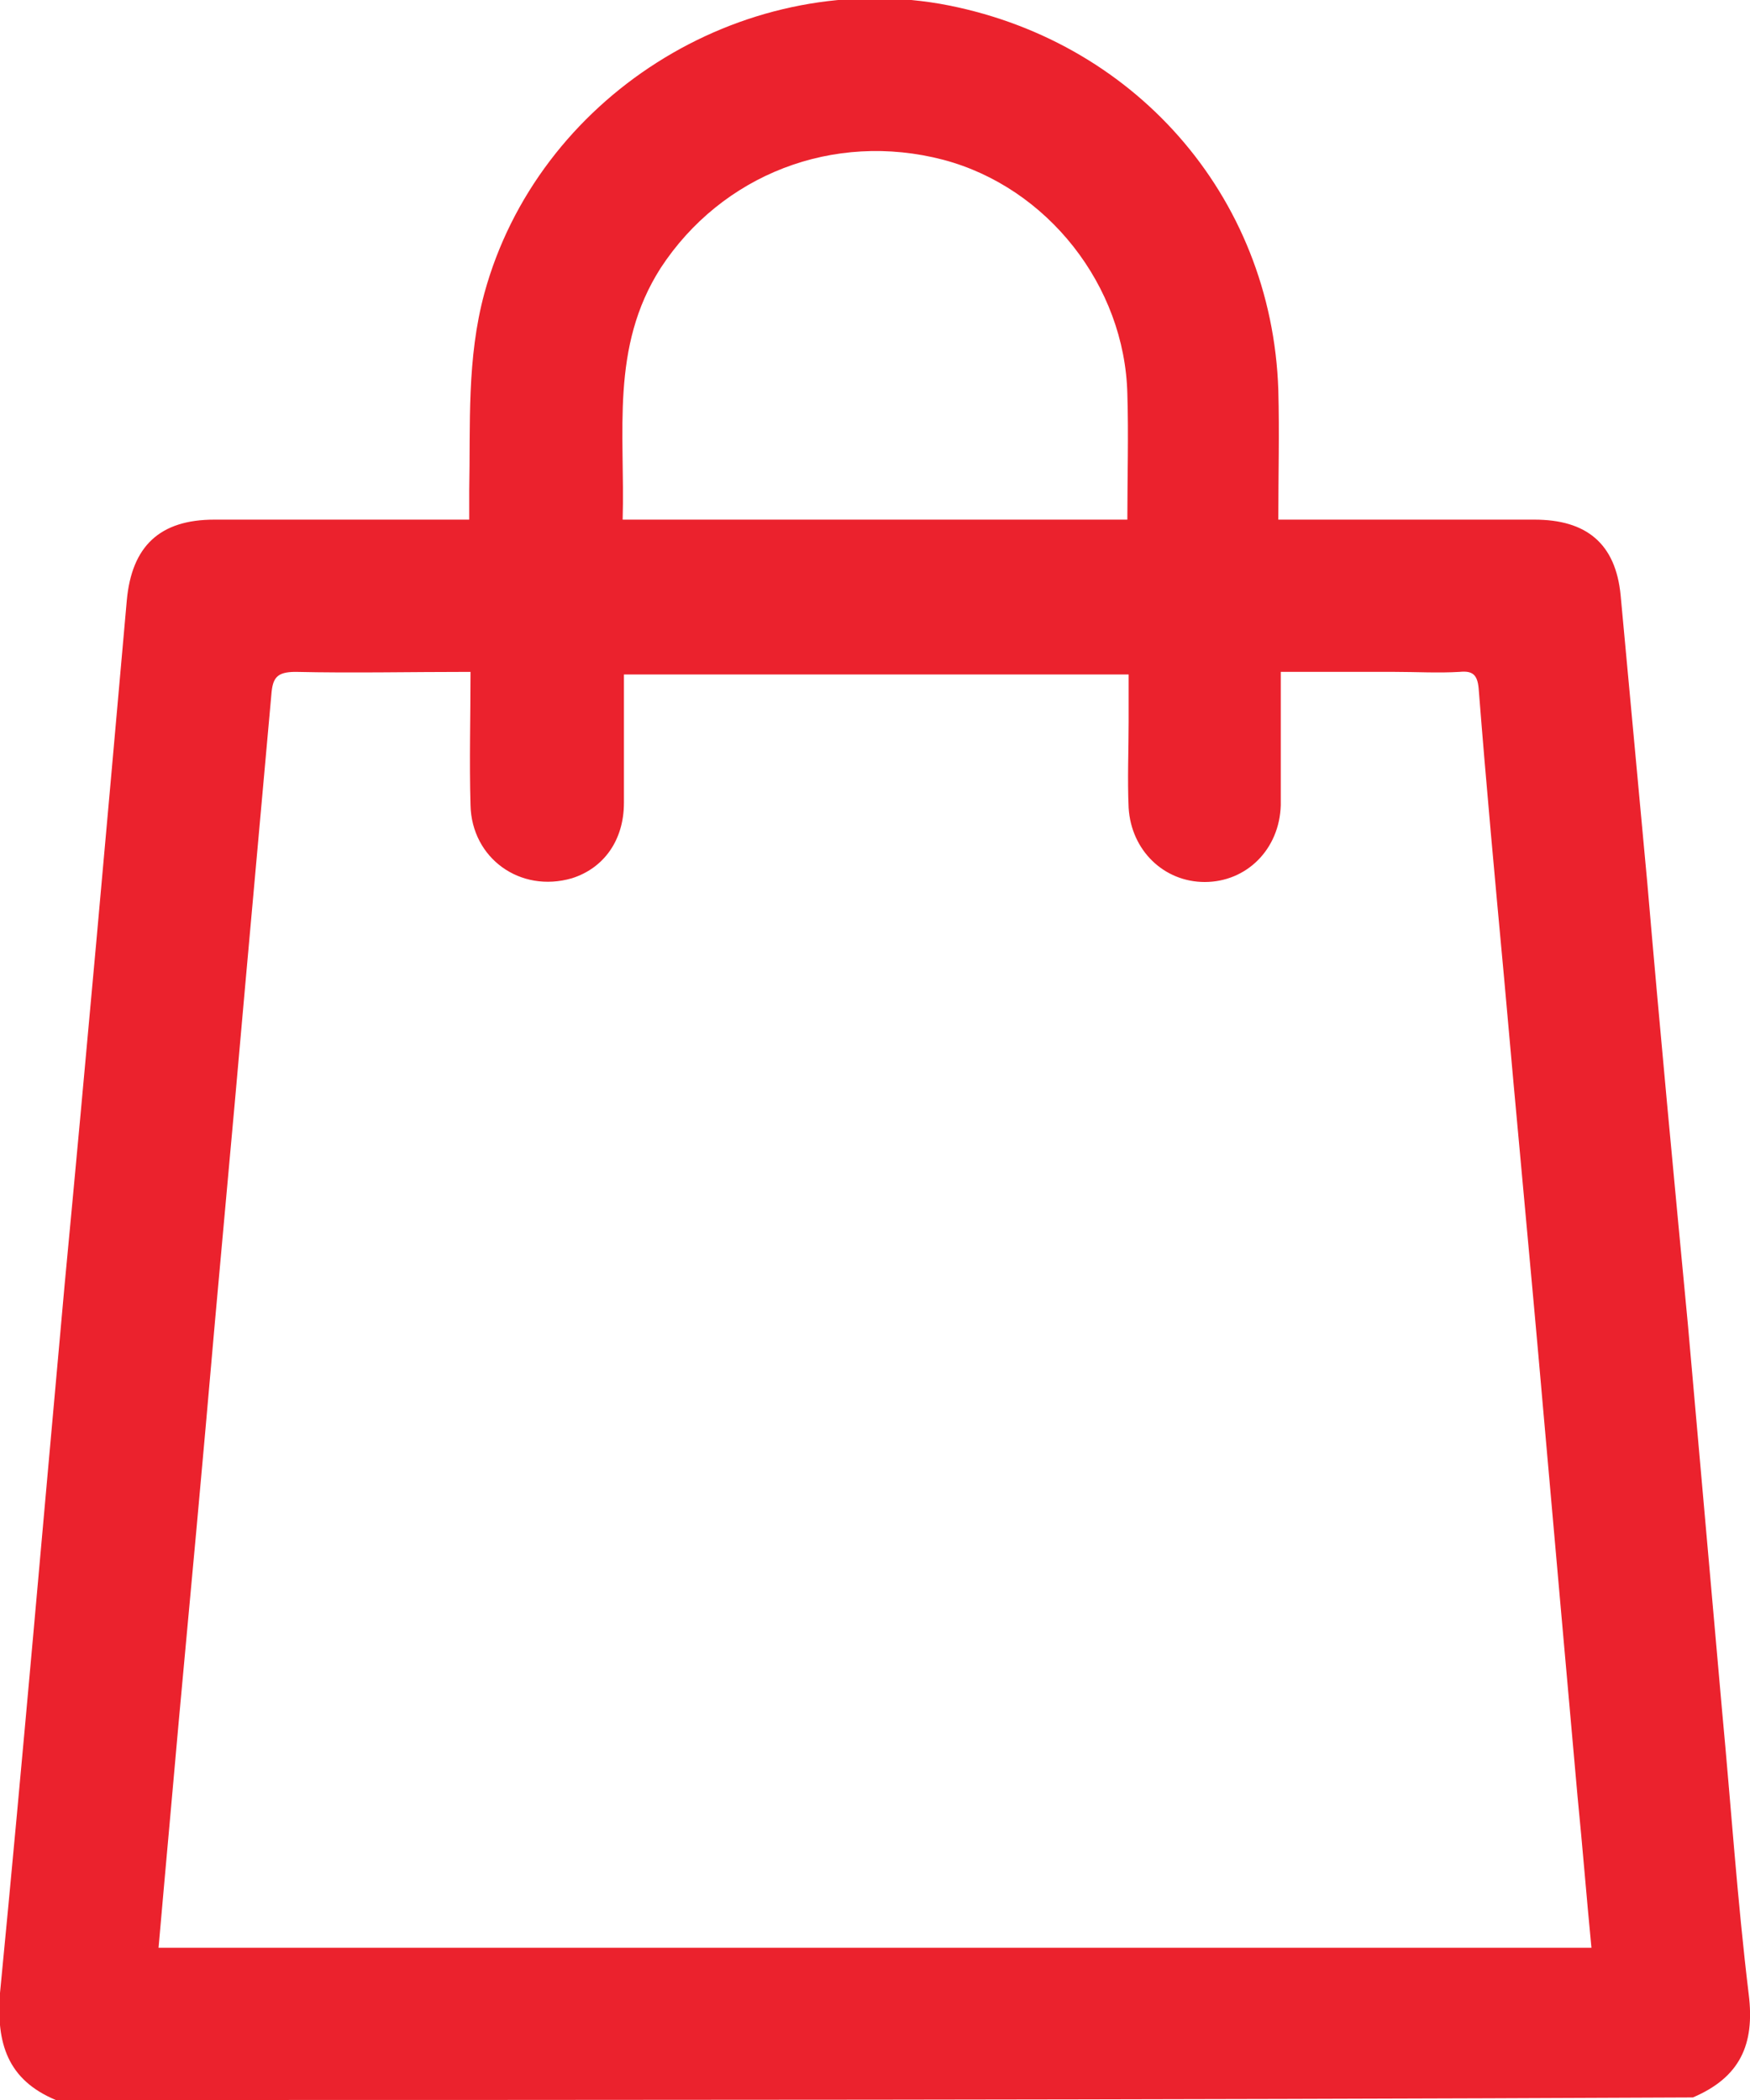 <svg width="15" height="18" viewBox="0 0 15 18" fill="none" xmlns="http://www.w3.org/2000/svg">
<g clip-path="url(#clip0_22_427)">
<path d="M0.478 18C0.065 17.827 -0.033 17.515 1.48499e-06 17.083C0.196 15.066 0.37 13.039 0.554 11.011C0.739 9.059 0.913 7.107 1.087 5.144C1.13 4.681 1.37 4.454 1.837 4.454C2.554 4.454 3.272 4.454 4.022 4.454C4.022 4.368 4.022 4.292 4.022 4.206C4.033 3.635 4 3.074 4.152 2.513C4.609 0.841 6.337 -0.259 8.054 0.032C9.707 0.324 10.902 1.672 10.957 3.343C10.967 3.71 10.957 4.066 10.957 4.454C11.043 4.454 11.109 4.454 11.185 4.454C11.837 4.454 12.5 4.454 13.152 4.454C13.598 4.454 13.848 4.659 13.891 5.101C13.967 5.921 14.043 6.741 14.12 7.571C14.228 8.833 14.348 10.095 14.467 11.346C14.565 12.457 14.663 13.557 14.761 14.668C14.837 15.476 14.891 16.285 14.989 17.094C15.043 17.526 14.913 17.806 14.511 17.978C9.837 18 5.163 18 0.478 18ZM4.033 5.759C3.511 5.759 3.022 5.77 2.533 5.759C2.37 5.759 2.337 5.813 2.326 5.953C2.25 6.794 2.174 7.646 2.098 8.488C1.989 9.739 1.87 10.99 1.761 12.252C1.663 13.363 1.554 14.484 1.457 15.595C1.424 15.962 1.391 16.328 1.359 16.695C5.467 16.695 9.543 16.695 13.641 16.695C13.598 16.253 13.565 15.832 13.522 15.401C13.424 14.301 13.326 13.201 13.228 12.09C13.12 10.85 13 9.609 12.891 8.369C12.815 7.549 12.739 6.73 12.674 5.899C12.663 5.781 12.62 5.748 12.511 5.759C12.326 5.77 12.141 5.759 11.957 5.759C11.63 5.759 11.315 5.759 10.978 5.759C10.978 5.835 10.978 5.899 10.978 5.953C10.978 6.266 10.978 6.59 10.978 6.902C10.967 7.28 10.685 7.56 10.326 7.56C9.978 7.56 9.696 7.291 9.674 6.924C9.663 6.676 9.674 6.428 9.674 6.191C9.674 6.05 9.674 5.91 9.674 5.781C8.217 5.781 6.783 5.781 5.348 5.781C5.348 6.158 5.348 6.514 5.348 6.881C5.348 7.204 5.174 7.442 4.902 7.528C4.457 7.657 4.043 7.355 4.033 6.902C4.022 6.525 4.033 6.147 4.033 5.759ZM9.663 4.454C9.663 4.087 9.674 3.732 9.663 3.376C9.641 2.448 8.978 1.607 8.087 1.37C7.141 1.122 6.185 1.499 5.663 2.297C5.228 2.977 5.359 3.71 5.337 4.454C6.783 4.454 8.207 4.454 9.663 4.454Z" fill="#EB222D"/>
</g>
<defs>
<clipPath id="clip0_22_427">
<rect width="15" height="18" fill="white"/>
</clipPath>
</defs>
</svg>
